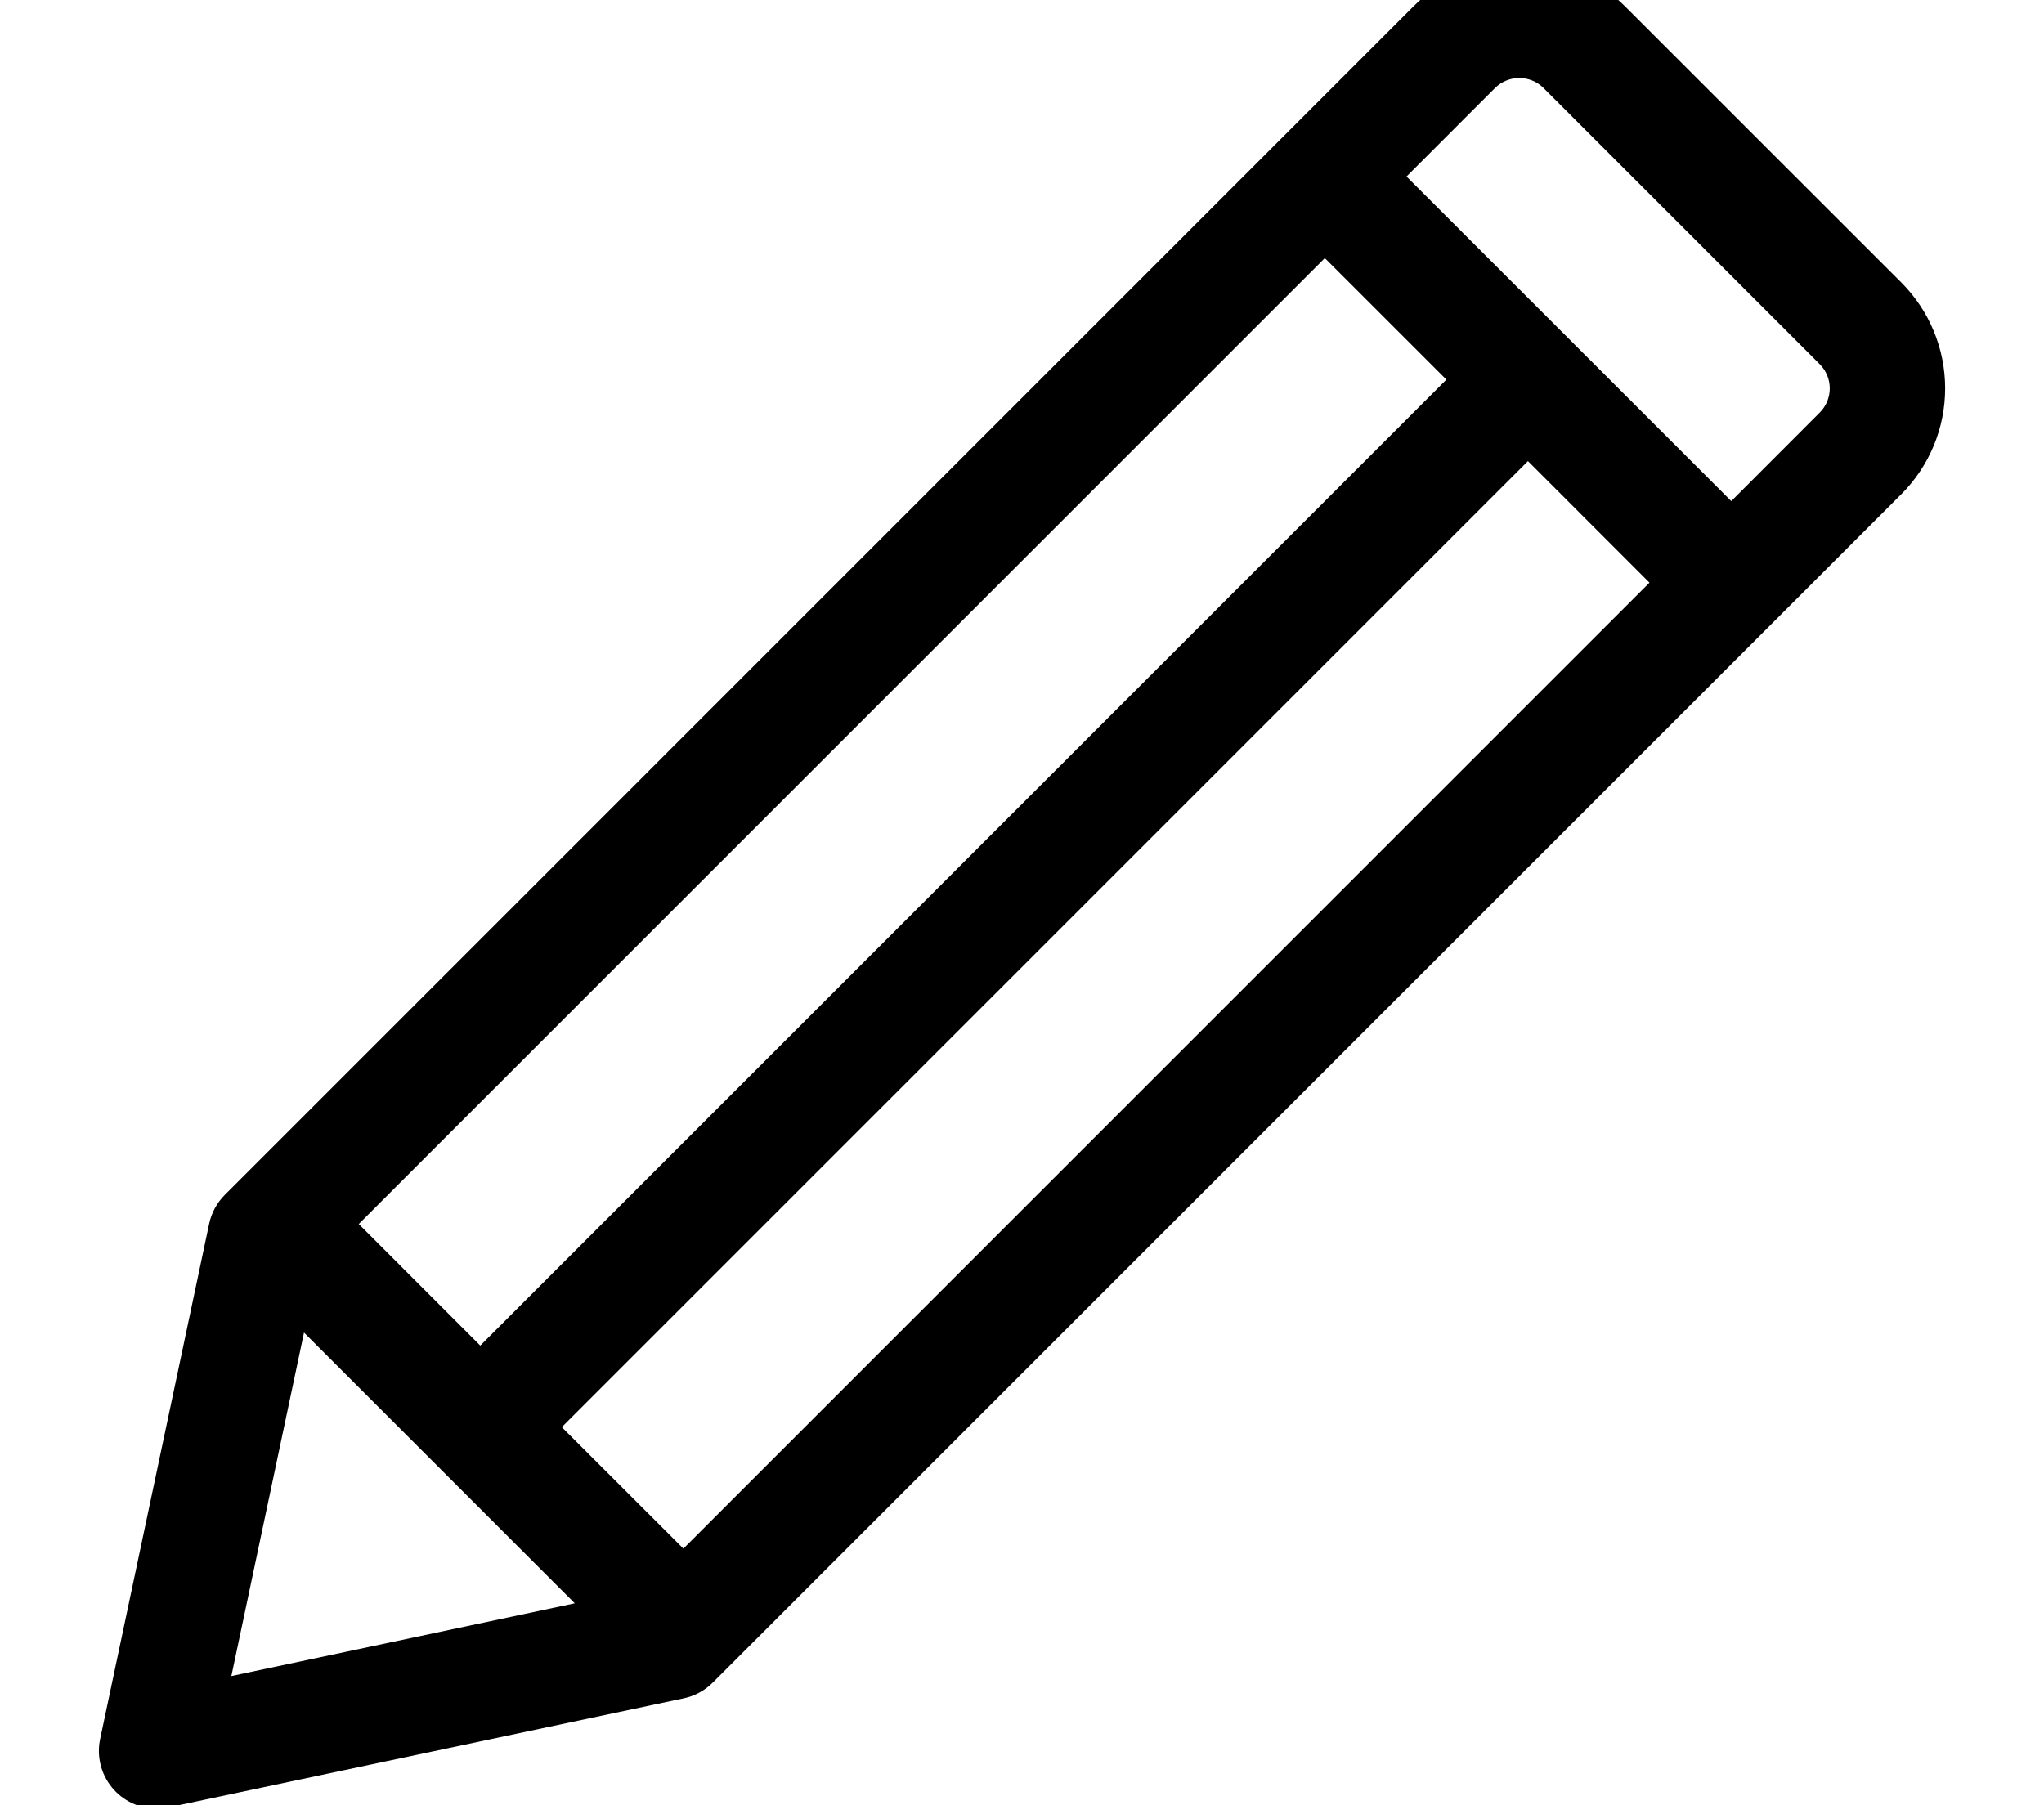 <?xml version="1.0" encoding="UTF-8"?>
<svg width="100%" height="100%" version="1.1" viewBox="50 20 600 530" xmlns="http://www.w3.org/2000/svg" xmlns:xlink="http://www.w3.org/1999/xlink">
 <g>
  <path d="m584.16 141.13-25.957 25.988-95.332-95.301 25.992-25.996c3.941-3.894 10.277-3.894 14.219 0l81.078 81.09c1.891 1.883 2.949 4.441 2.949 7.109 0 2.668-1.059 5.227-2.949 7.109zm-444.92 270.09 79.484 79.484-100.81 21.359zm51.727 3.836 283.61-283.61-35.684-35.672-283.58 283.58 35.664 35.684zm59.613 59.613 283.61-283.61-35.676-35.684-283.61 283.61 35.734 35.688zm276.45-452.8c-8.246-8.223-19.418-12.84-31.062-12.84s-22.812 4.617-31.059 12.84l-348.92 348.93c-2.316 2.32-3.914 5.262-4.594 8.469l-31.992 151.23c-1.07 4.996 0.176 10.211 3.391 14.188 3.215 3.977 8.055 6.285 13.168 6.285 1.176-0.004 2.352-0.129 3.504-0.367l151.27-32.012c3.207-0.68 6.148-2.277 8.469-4.594l348.93-348.93c8.227-8.238 12.848-19.406 12.848-31.051s-4.621-22.812-12.848-31.055z" fill-rule="evenodd"/>
  <use x="70" y="650.324" xlink:href="#u"/>
  <use x="92.094" y="650.324" xlink:href="#d"/>
  <use x="106.945" y="650.324" xlink:href="#b"/>
  <use x="127.363" y="650.324" xlink:href="#f"/>
  <use x="147.68" y="650.324" xlink:href="#c"/>
  <use x="162.07" y="650.324" xlink:href="#b"/>
  <use x="182.492" y="650.324" xlink:href="#k"/>
  <use x="214.523" y="650.324" xlink:href="#j"/>
  <use x="236.078" y="650.324" xlink:href="#i"/>
  <use x="266.184" y="650.324" xlink:href="#h"/>
  <use x="276.504" y="650.324" xlink:href="#f"/>
  <use x="296.82" y="650.324" xlink:href="#t"/>
  <use x="316.844" y="650.324" xlink:href="#a"/>
  <use x="337.527" y="650.324" xlink:href="#e"/>
  <use x="358.961" y="650.324" xlink:href="#s"/>
  <use x="369.281" y="650.324" xlink:href="#g"/>
  <use x="387.129" y="650.324" xlink:href="#a"/>
  <use x="407.812" y="650.324" xlink:href="#e"/>
  <use x="70" y="680.43" xlink:href="#r"/>
  <use x="83.098" y="680.43" xlink:href="#d"/>
  <use x="97.945" y="680.43" xlink:href="#a"/>
  <use x="118.629" y="680.43" xlink:href="#q"/>
  <use x="160.484" y="680.43" xlink:href="#c"/>
  <use x="174.875" y="680.43" xlink:href="#p"/>
  <use x="196.309" y="680.43" xlink:href="#b"/>
  <use x="227.211" y="680.43" xlink:href="#o"/>
  <use x="252.41" y="680.43" xlink:href="#a"/>
  <use x="273.094" y="680.43" xlink:href="#n"/>
  <use x="294.527" y="680.43" xlink:href="#e"/>
  <use x="326.441" y="680.43" xlink:href="#m"/>
  <use x="348.508" y="680.43" xlink:href="#d"/>
  <use x="363.355" y="680.43" xlink:href="#a"/>
  <use x="384.043" y="680.43" xlink:href="#l"/>
  <use x="394.363" y="680.43" xlink:href="#b"/>
  <use x="414.781" y="680.43" xlink:href="#g"/>
  <use x="432.629" y="680.43" xlink:href="#c"/>
 </g>
</svg>